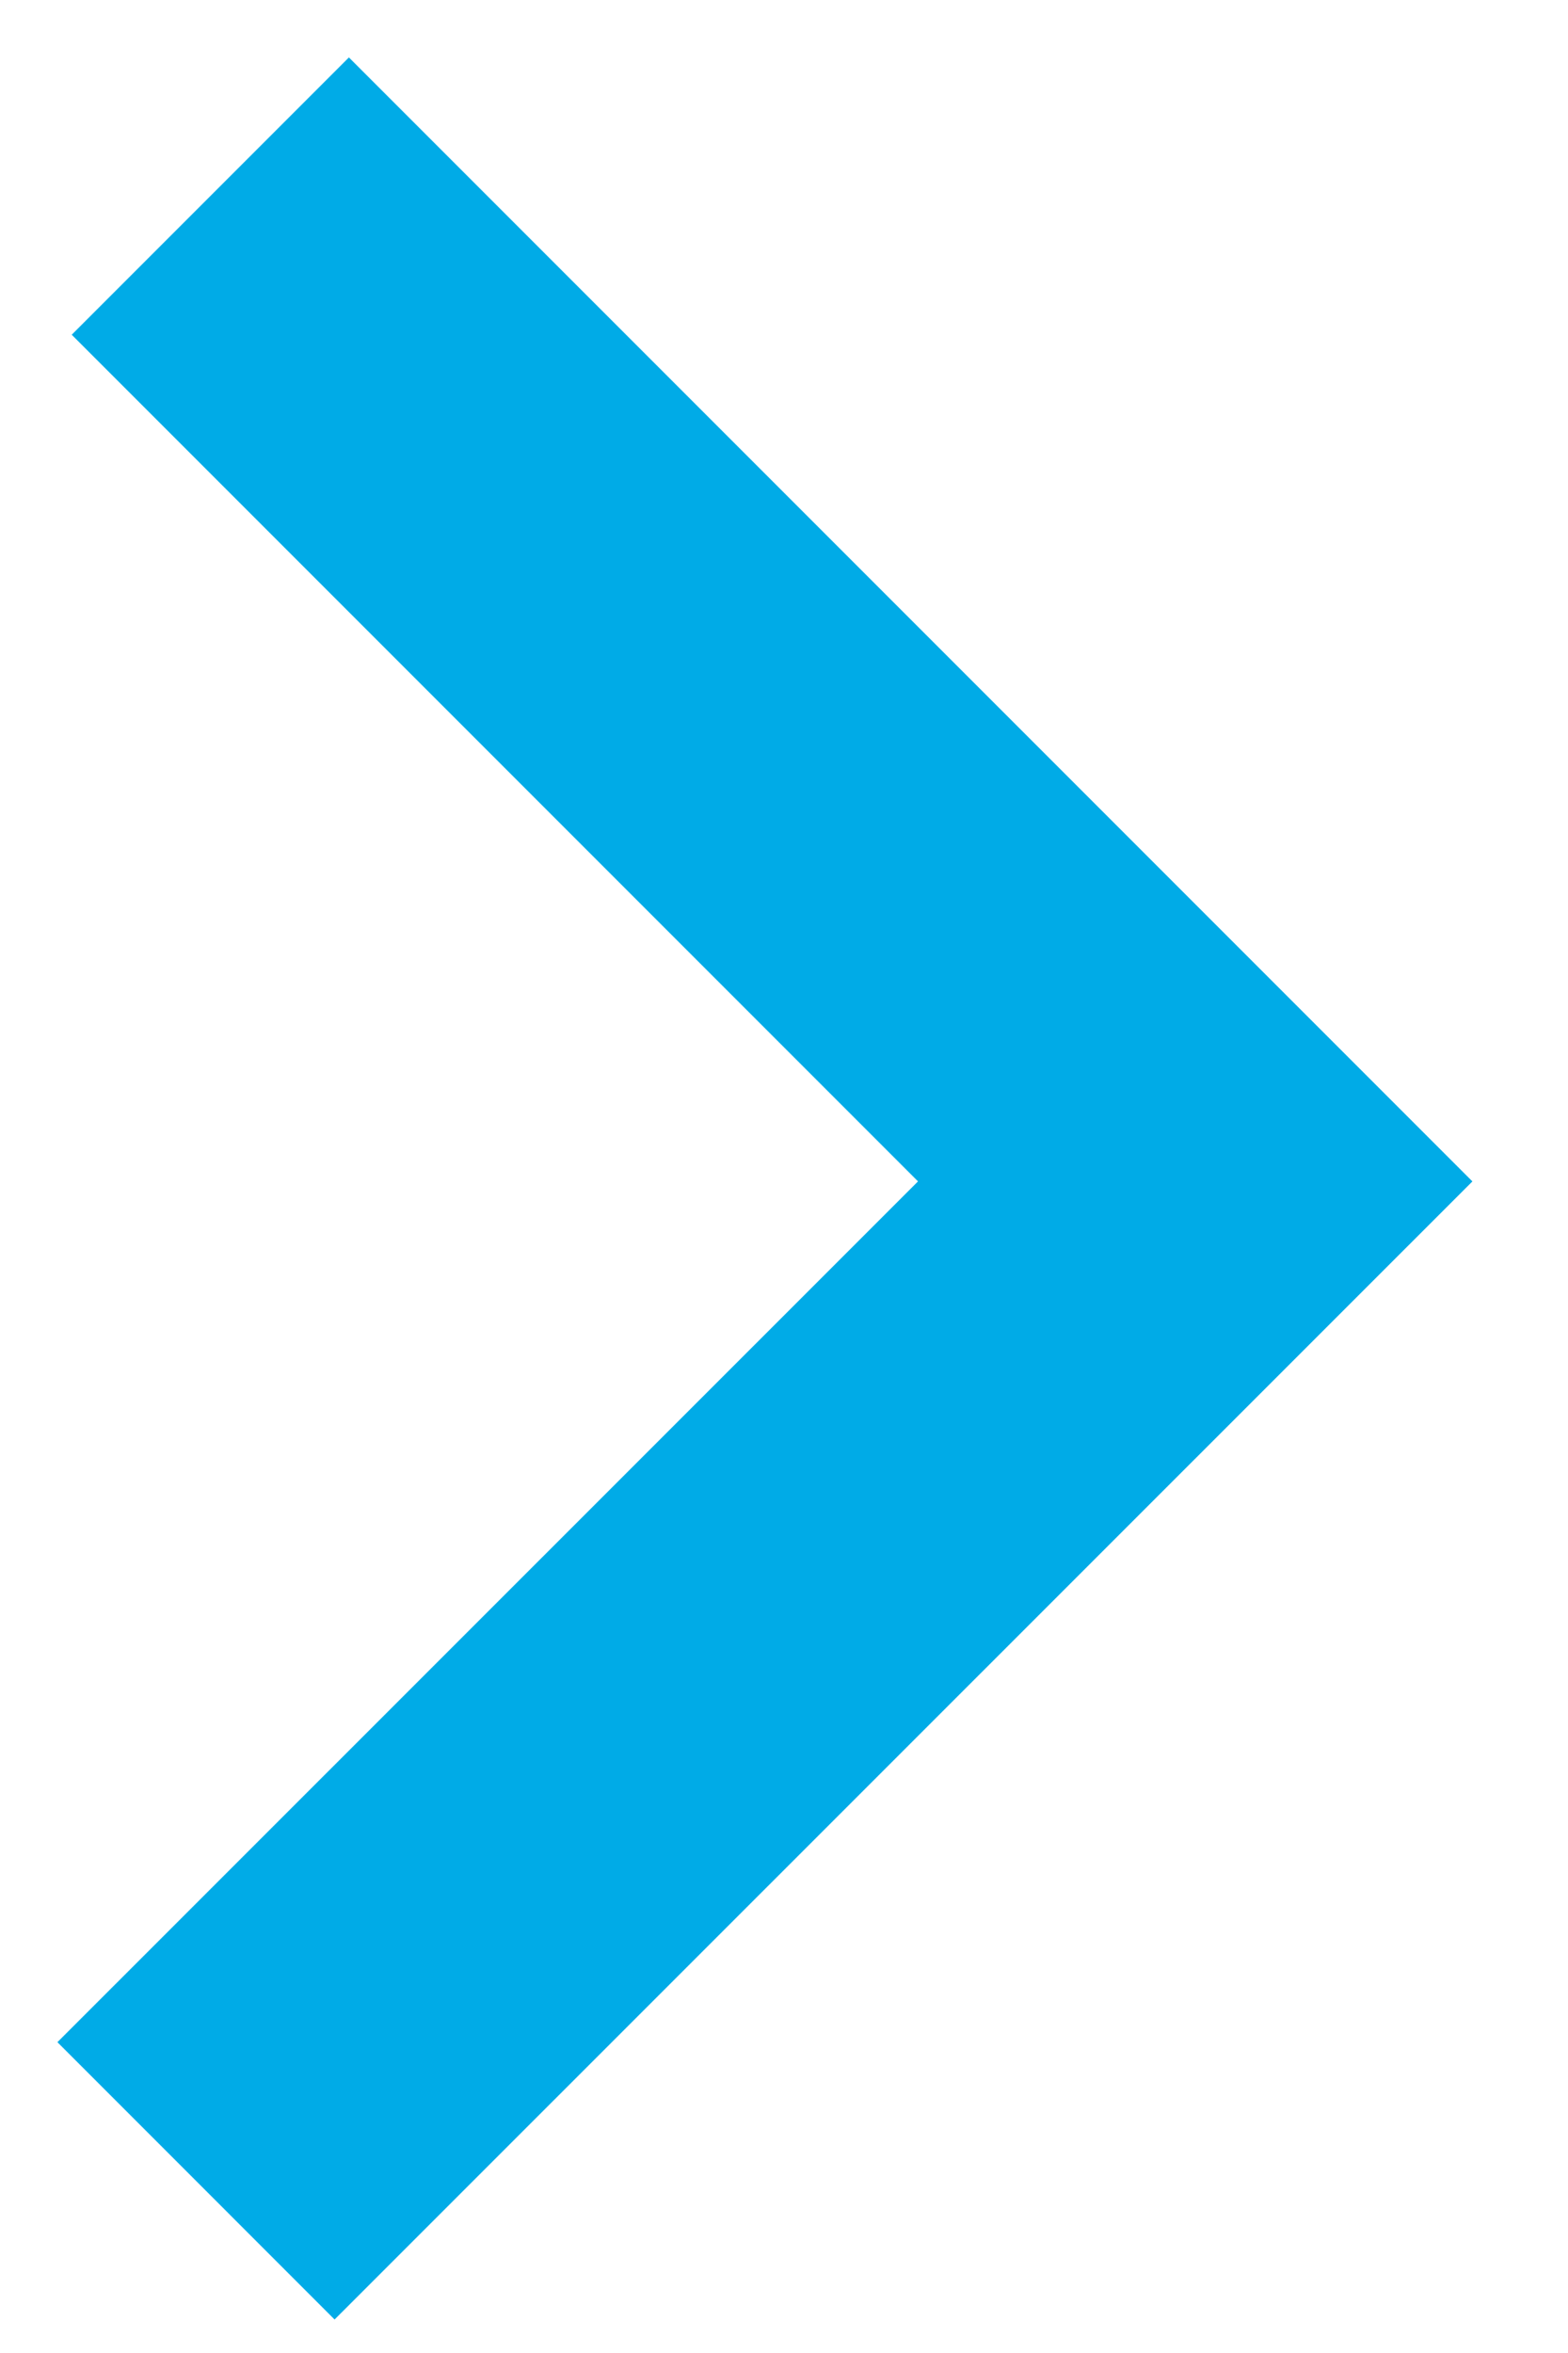 <?xml version="1.0" encoding="UTF-8"?>
<svg width="8px" height="12px" viewBox="0 0 8 12" version="1.1" xmlns="http://www.w3.org/2000/svg" xmlns:xlink="http://www.w3.org/1999/xlink">
    <!-- Generator: Sketch 53.1 (72631) - https://sketchapp.com -->
    <title>Path 3</title>
    <desc>Created with Sketch.</desc>
    <g id="IOO" stroke="none" stroke-width="1" fill="none" fill-rule="evenodd">
        <g id="02_00_DASHBOARD" transform="translate(-1162, -1014)" stroke="#00ABE7" stroke-width="2">
            <g id="Dashboard" transform="translate(-1, 0)">
                <g id="MY-LAST-ORDERS" transform="translate(395, 911)">
                    <g id="Group-22" transform="translate(0, 52)">
                        <g id="Group-19" transform="translate(1, 46)">
                            <g id="Group-13" transform="translate(694, 4)">
                                <polyline id="Path-3" transform="translate(76.549, 7.061) rotate(-90) translate(-76.549, -7.061) " points="71.488 4.512 76.585 9.61 81.61 4.585"></polyline>
                            </g>
                        </g>
                    </g>
                </g>
            </g>
        </g>
    </g>
</svg>